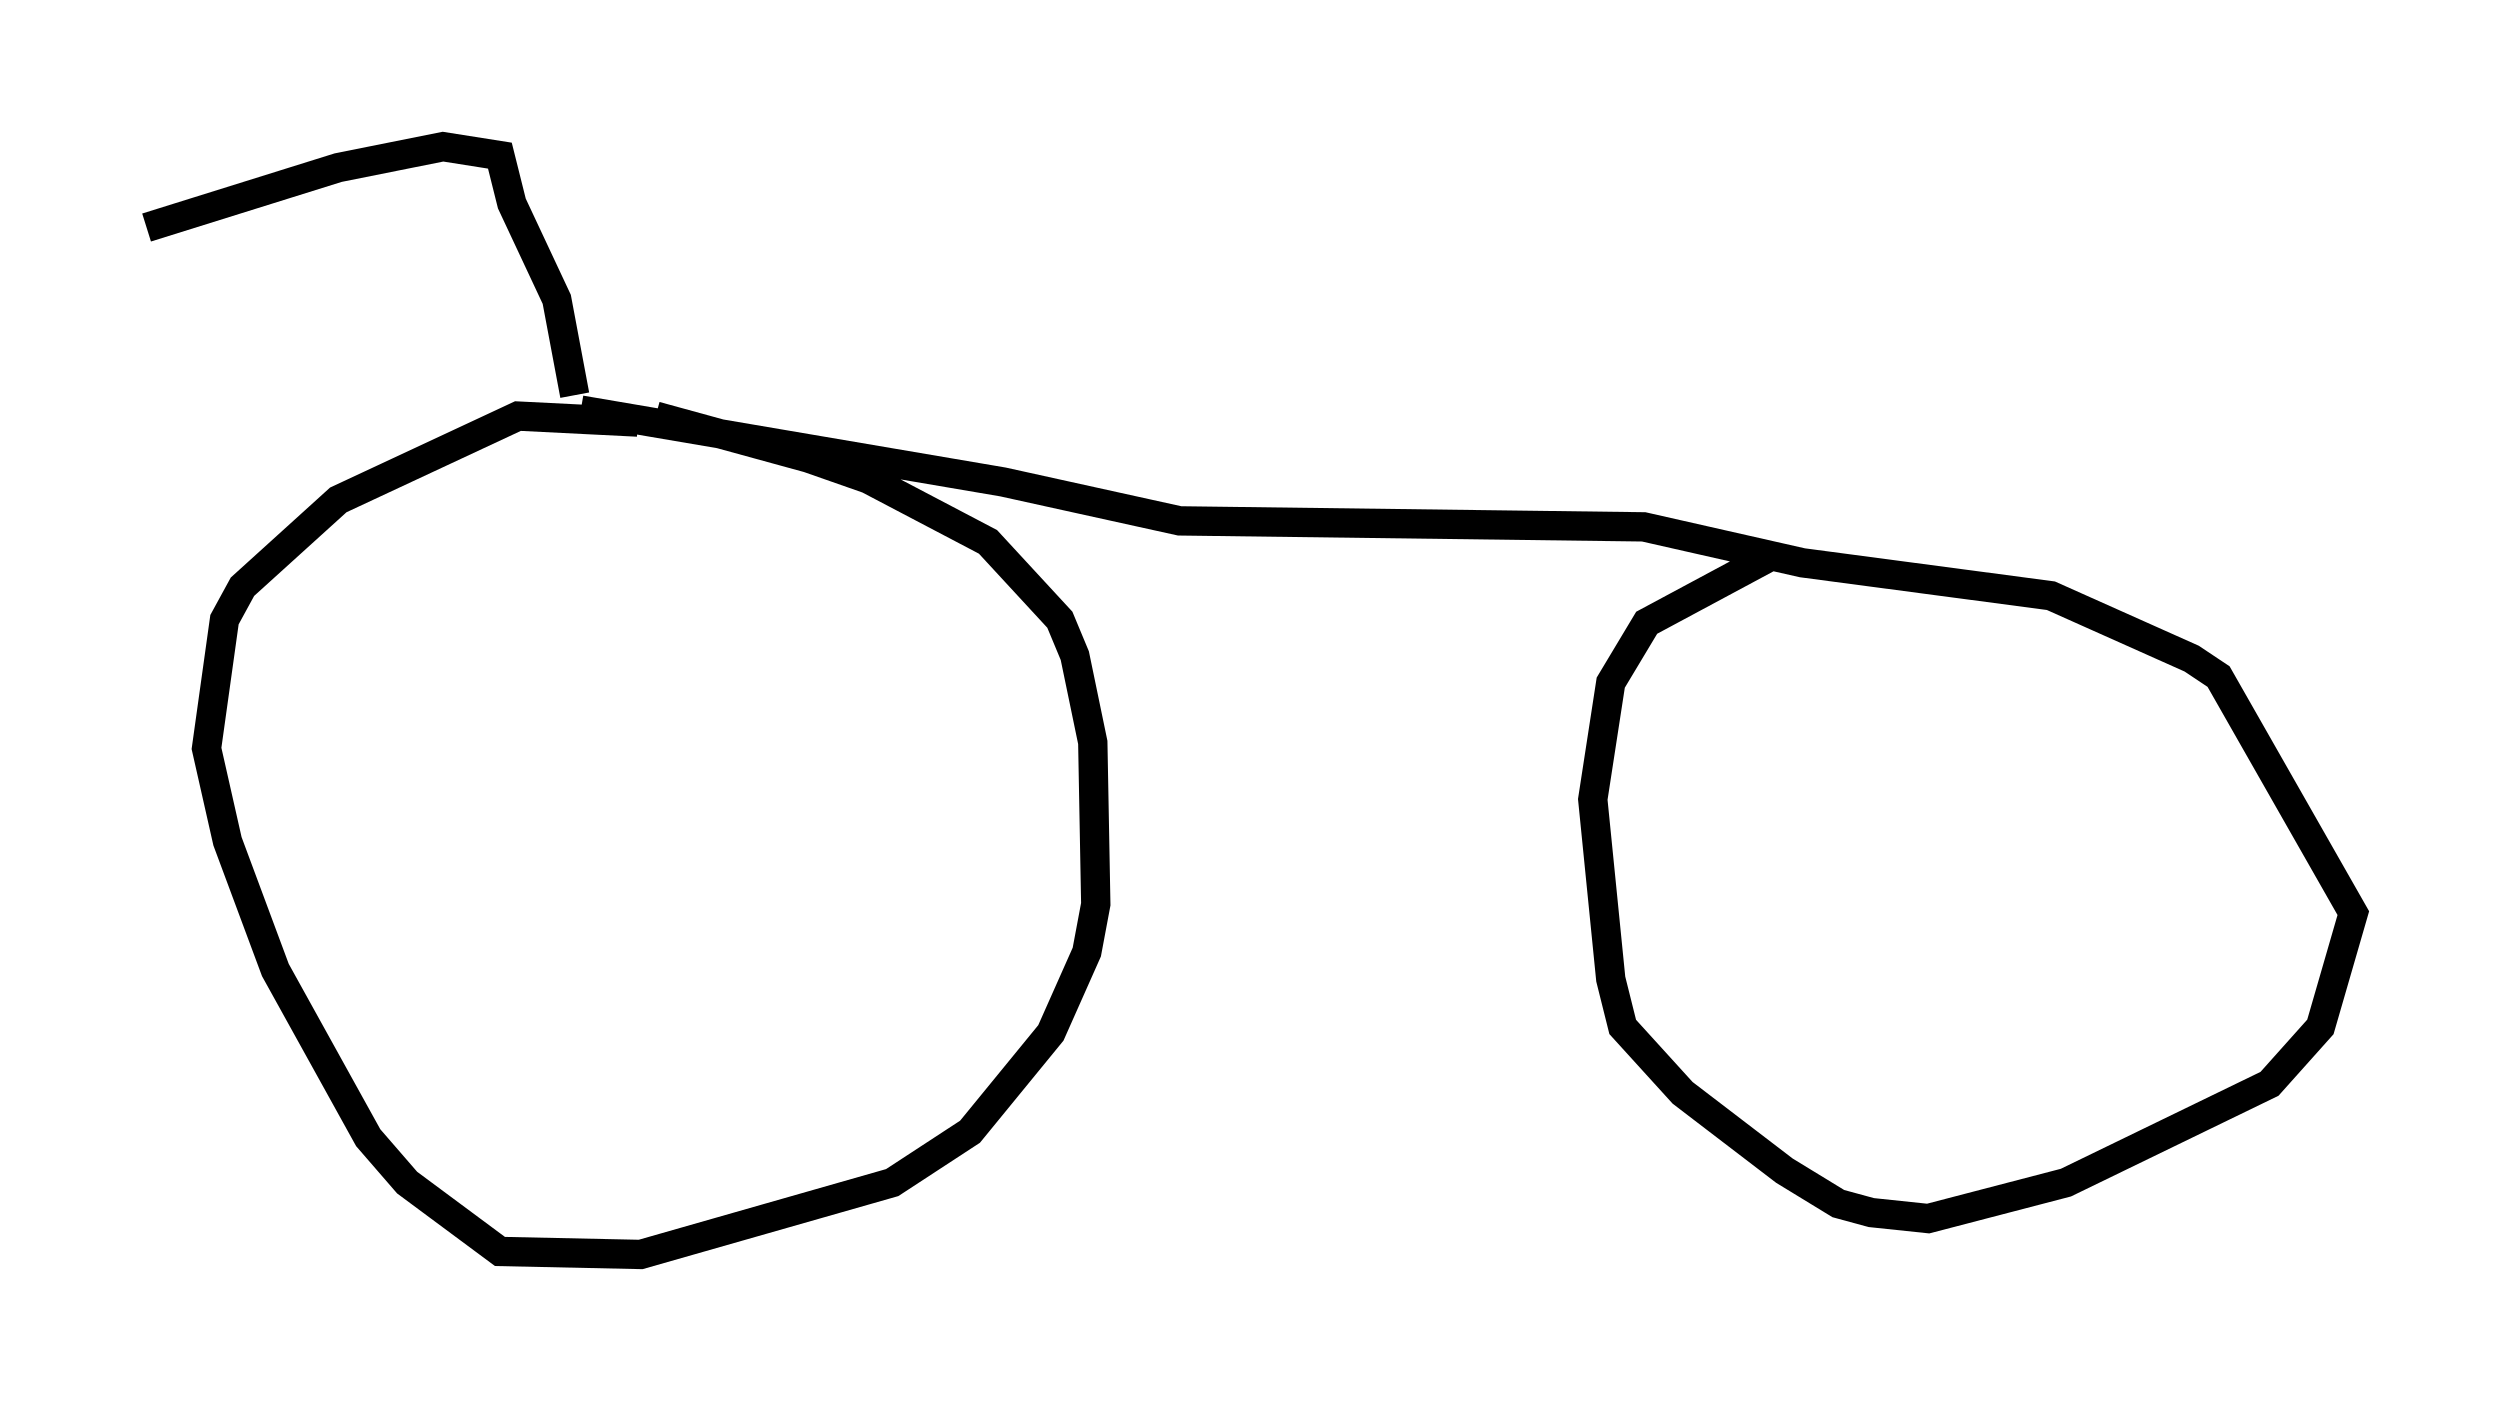 <?xml version="1.0" encoding="utf-8" ?>
<svg baseProfile="full" height="47.771" version="1.1" width="85.236" xmlns="http://www.w3.org/2000/svg" xmlns:ev="http://www.w3.org/2001/xml-events" xmlns:xlink="http://www.w3.org/1999/xlink"><defs /><rect fill="white" height="47.771" width="85.236" x="0" y="0" /><path d="M18.169, 13.779 m4.185, 0.408 l5.206, 1.429 2.042, 0.715 l4.083, 2.144 2.45, 2.654 l0.51, 1.225 0.613, 2.96 l0.102, 5.513 -0.306, 1.633 l-1.225, 2.756 -2.756, 3.369 l-2.654, 1.735 -8.575, 2.45 l-4.798, -0.102 -3.165, -2.348 l-1.327, -1.531 -3.165, -5.717 l-1.633, -4.39 -0.715, -3.165 l0.613, -4.39 0.613, -1.123 l3.267, -2.96 6.125, -2.858 l4.083, 0.204 m-1.94, -0.408 l14.394, 2.45 6.023, 1.327 l15.823, 0.204 5.41, 1.225 l8.473, 1.123 4.798, 2.144 l0.919, 0.613 4.594, 8.065 l-1.123, 3.879 -1.735, 1.94 l-6.942, 3.369 -4.696, 1.225 l-1.94, -0.204 -1.123, -0.306 l-1.838, -1.123 -3.471, -2.654 l-2.042, -2.246 -0.408, -1.633 l-0.613, -6.125 0.613, -3.981 l1.225, -2.042 4.185, -2.246 m-40.732, -5.513 l-0.613, -3.267 -1.531, -3.267 l-0.408, -1.633 -1.94, -0.306 l-3.573, 0.715 -6.533, 2.042 " fill="none" stroke="black" stroke-width="1" /></svg>